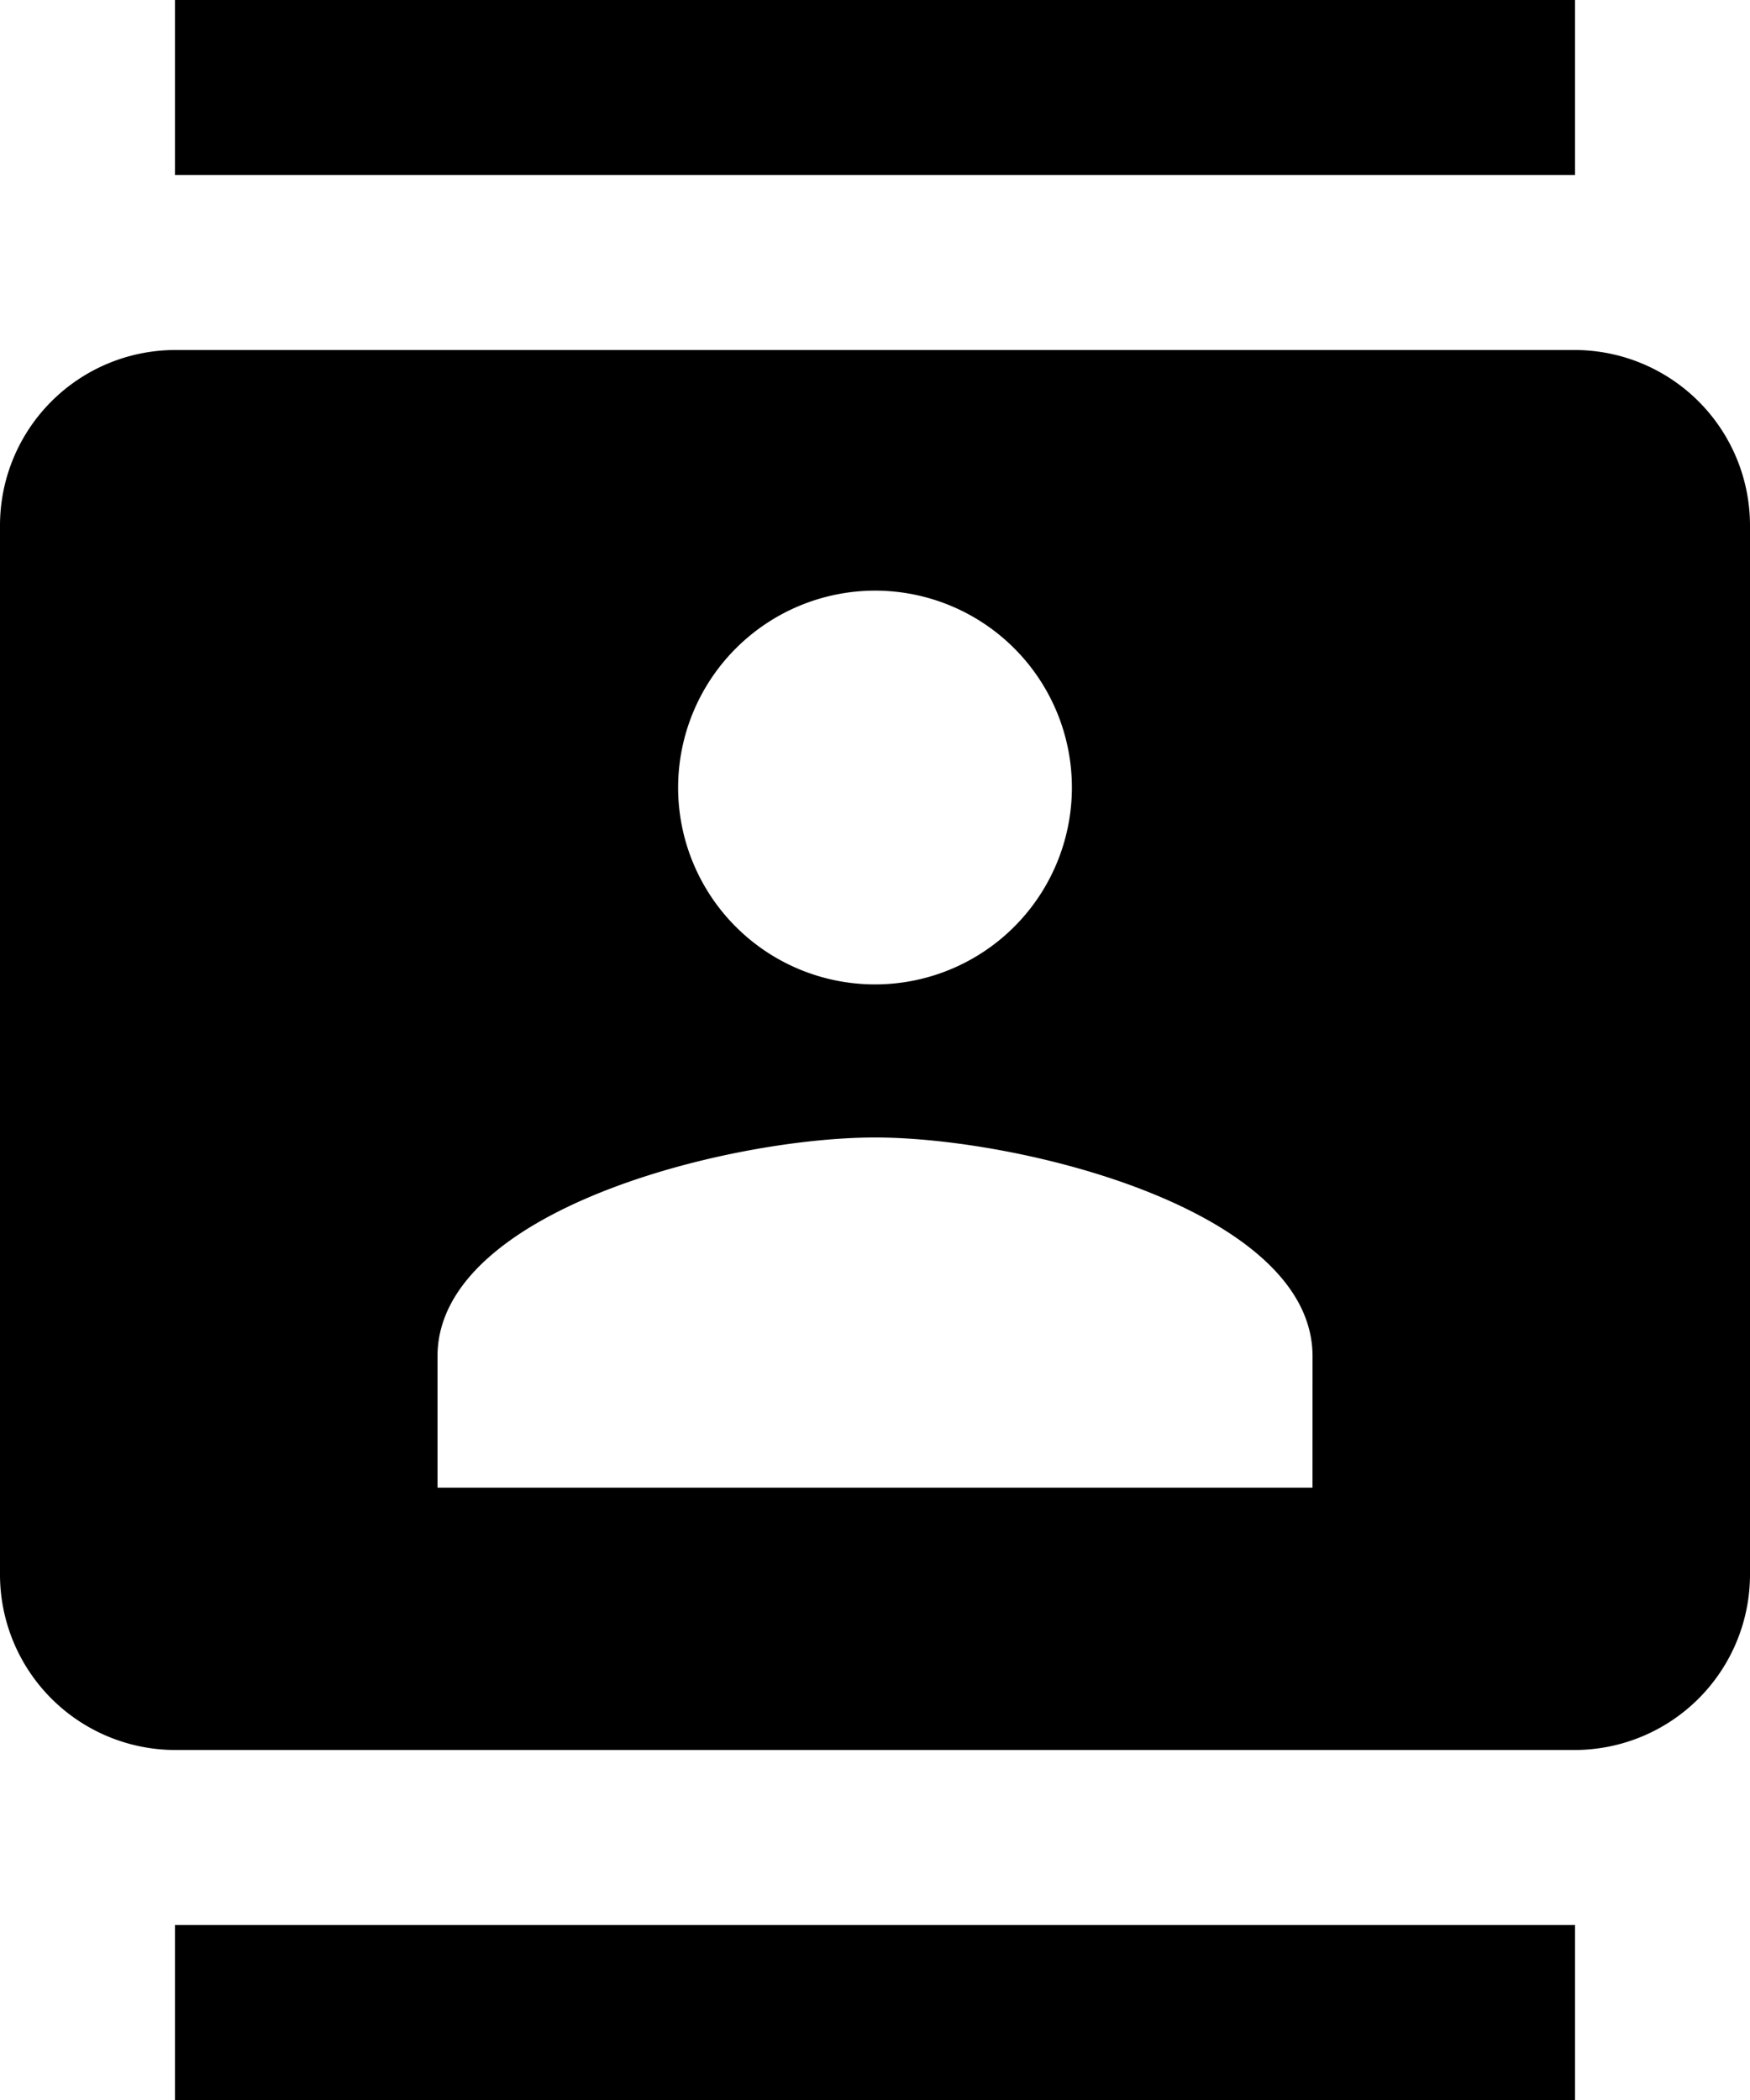 <svg xmlns="http://www.w3.org/2000/svg" width="59.054" height="70.865" viewBox="0 0 59.054 70.865"><path d="M53.149 0H5.905v5.905h47.244ZM5.905 70.865h47.244V64.96H5.905Zm47.244-59.054H5.905A5.923 5.923 0 0 0 0 17.716v35.433a5.923 5.923 0 0 0 5.905 5.905h47.244a5.923 5.923 0 0 0 5.905-5.905V17.716a5.923 5.923 0 0 0-5.905-5.905m-23.622 8.12a6.644 6.644 0 1 1-6.644 6.644 6.654 6.654 0 0 1 6.644-6.644M44.291 50.2H14.764v-4.433c0-4.931 9.833-7.382 14.764-7.382s14.764 2.451 14.764 7.382Z"/></svg>